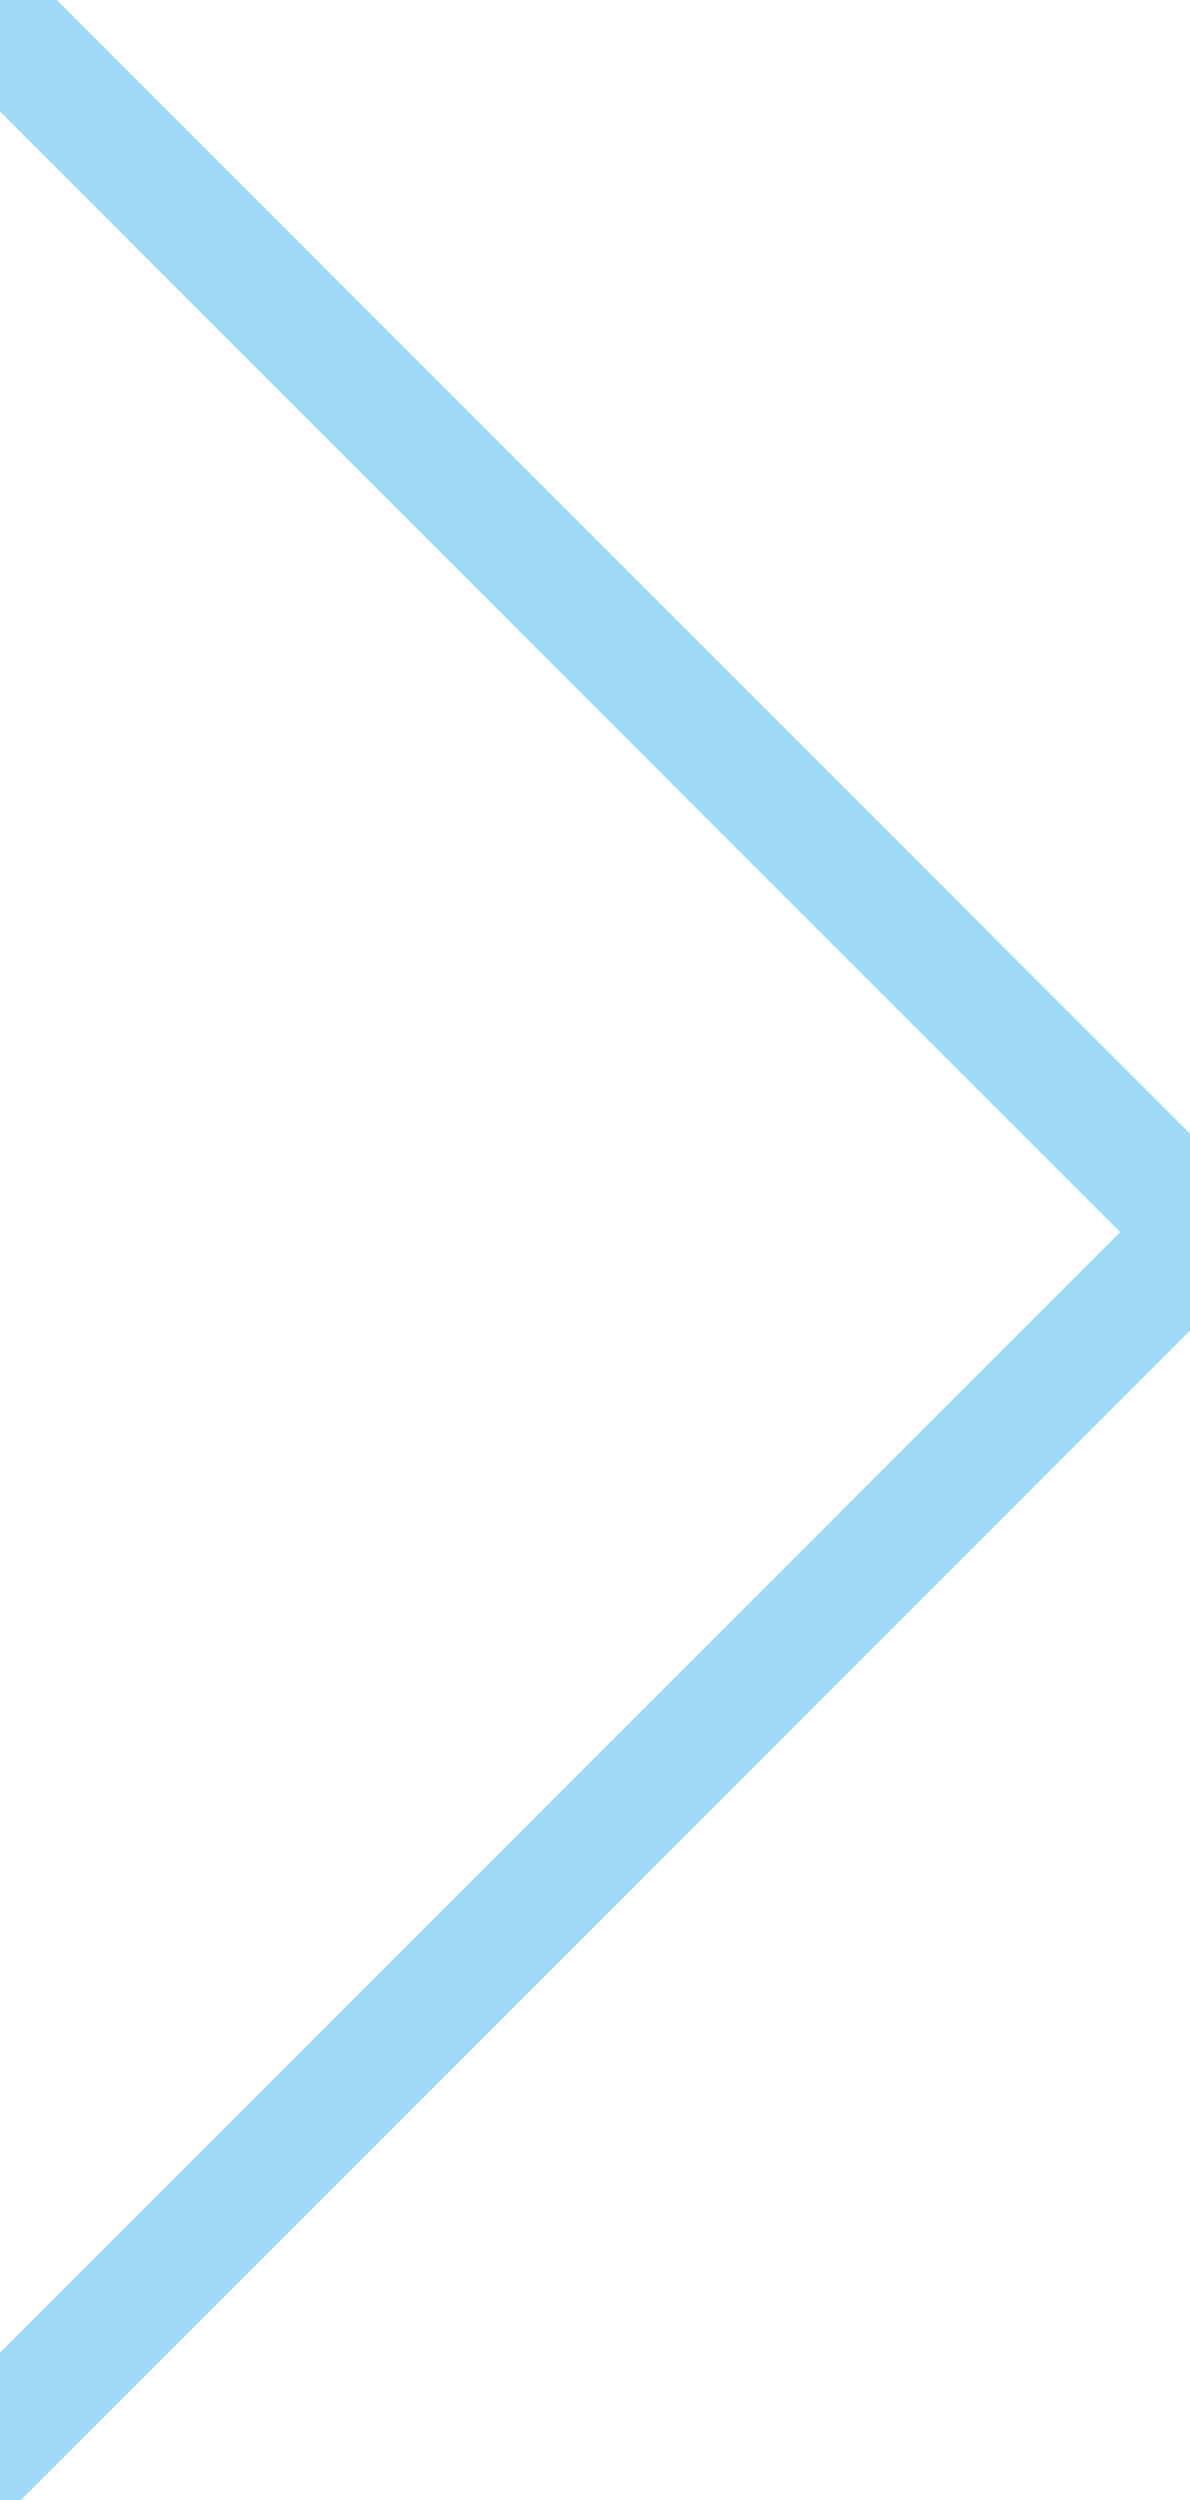 <?xml version="1.0" encoding="utf-8"?>
<!-- Generator: Adobe Illustrator 23.1.0, SVG Export Plug-In . SVG Version: 6.00 Build 0)  -->
<svg version="1.1" id="Layer_1" xmlns="http://www.w3.org/2000/svg" xmlns:xlink="http://www.w3.org/1999/xlink" x="0px" y="0px"
	 viewBox="0 0 10 21" style="enable-background:new 0 0 10 21;" xml:space="preserve">
<style type="text/css">
	.st0{fill:none;stroke:#9FDAF7;stroke-miterlimit:10;}
</style>
<polyline class="st0" points="-0.38,-0.15 10.12,10.35 -0.38,20.85 "/>
</svg>
